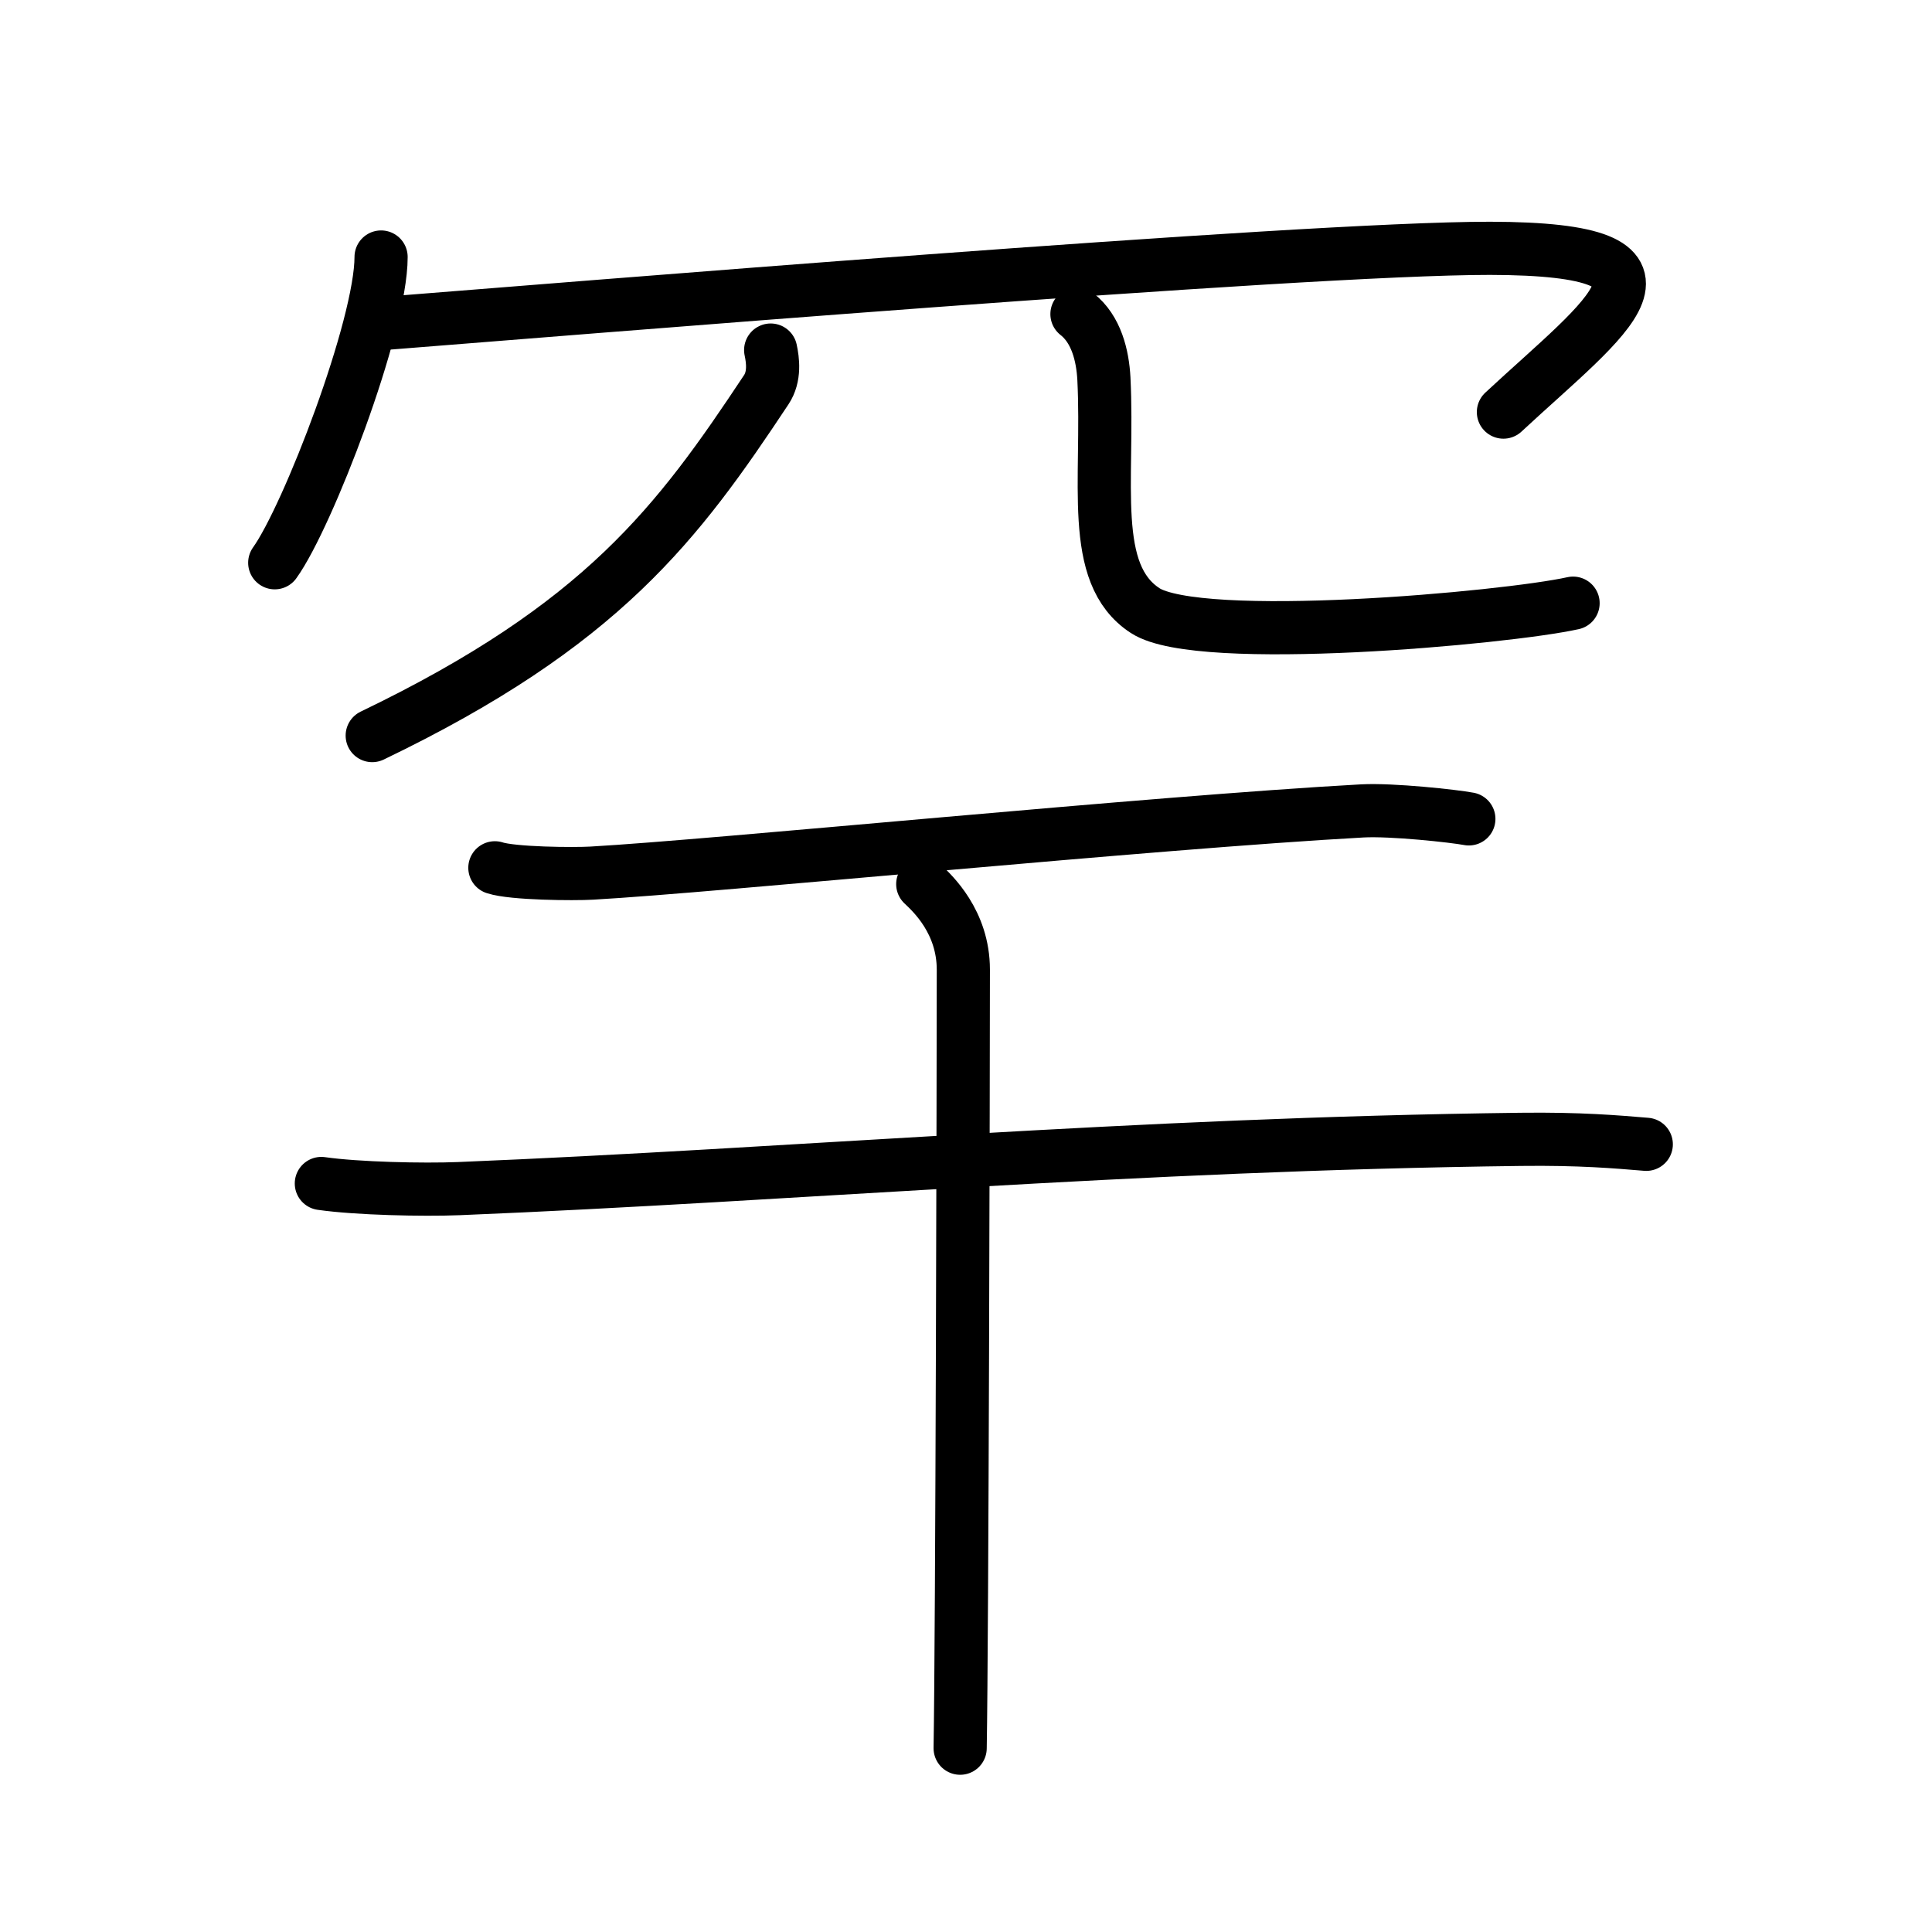 <svg xmlns="http://www.w3.org/2000/svg" width="109" height="109" viewBox="0 0 109 109"><g xmlns:kvg="http://kanjivg.tagaini.net" id="kvg:StrokePaths_07f55" style="fill:none;stroke:#000000;stroke-width:3;stroke-linecap:round;stroke-linejoin:round;"><g id="kvg:07f55" kvg:element="&#32597;"><g id="kvg:07f55-g1" kvg:element="&#32594;" kvg:part="1" kvg:variant="true" kvg:original="&#32593;" kvg:position="top" kvg:radical="tradit"><g id="kvg:07f55-g2" kvg:element="&#20886;" kvg:radical="nelson"><path id="kvg:07f55-s1" kvg:type="&#12756;" d="M21.5,14.5c0,3.91-4.13,14.65-6,17.25"/><path id="kvg:07f55-s2" kvg:type="&#12742;" d="M21.25,18.28c10-0.78,52.25-4.28,62.81-4.27c12.27,0.02,6.63,3.78,0.76,9.24"/></g><g id="kvg:07f55-g3" kvg:element="&#20799;"><g id="kvg:07f55-g4" kvg:element="&#20843;" kvg:variant="true"><g id="kvg:07f55-g5" kvg:element="&#20031;" kvg:position="left"><path id="kvg:07f55-s3" kvg:type="&#12754;" d="M43.48,19.75c0.12,0.56,0.25,1.49-0.25,2.24C38.25,29.5,34,35.25,21,41.5"/></g><g id="kvg:07f55-g6" kvg:position="right"><path id="kvg:07f55-s4" kvg:type="&#12767;" d="M60.76,17.72c1.09,0.85,1.45,2.34,1.52,3.64c0.29,5.82-0.87,11.01,2.33,13.09c3.06,1.99,20.36,0.42,24.14-0.42"/></g></g></g></g><g id="kvg:07f55-g7" kvg:element="&#24178;" kvg:position="bottom"><g id="kvg:07f55-g8" kvg:element="&#32594;" kvg:part="2" kvg:variant="true" kvg:original="&#32593;" kvg:radical="tradit"><path id="kvg:07f55-s5" kvg:type="&#12752;" d="M27.92,48.96c1,0.33,4.46,0.36,5.47,0.3c6.94-0.39,31.63-2.86,43.47-3.51c1.67-0.09,5.17,0.29,6.01,0.45"/></g><g id="kvg:07f55-g9" kvg:element="&#21313;"><path id="kvg:07f55-s6" kvg:type="&#12752;" d="M18.13,66.77c2.02,0.29,5.74,0.37,7.75,0.29c19.02-0.78,37.85-2.51,59.92-2.78c3.37-0.04,5.39,0.14,7.08,0.28"/><path id="kvg:07f55-s7" kvg:type="&#12753;" d="M52.06,49.88c0.54,0.51,2.29,2.12,2.29,4.83c0,5.29-0.07,37.56-0.18,43.92"/></g></g></g></g></svg>